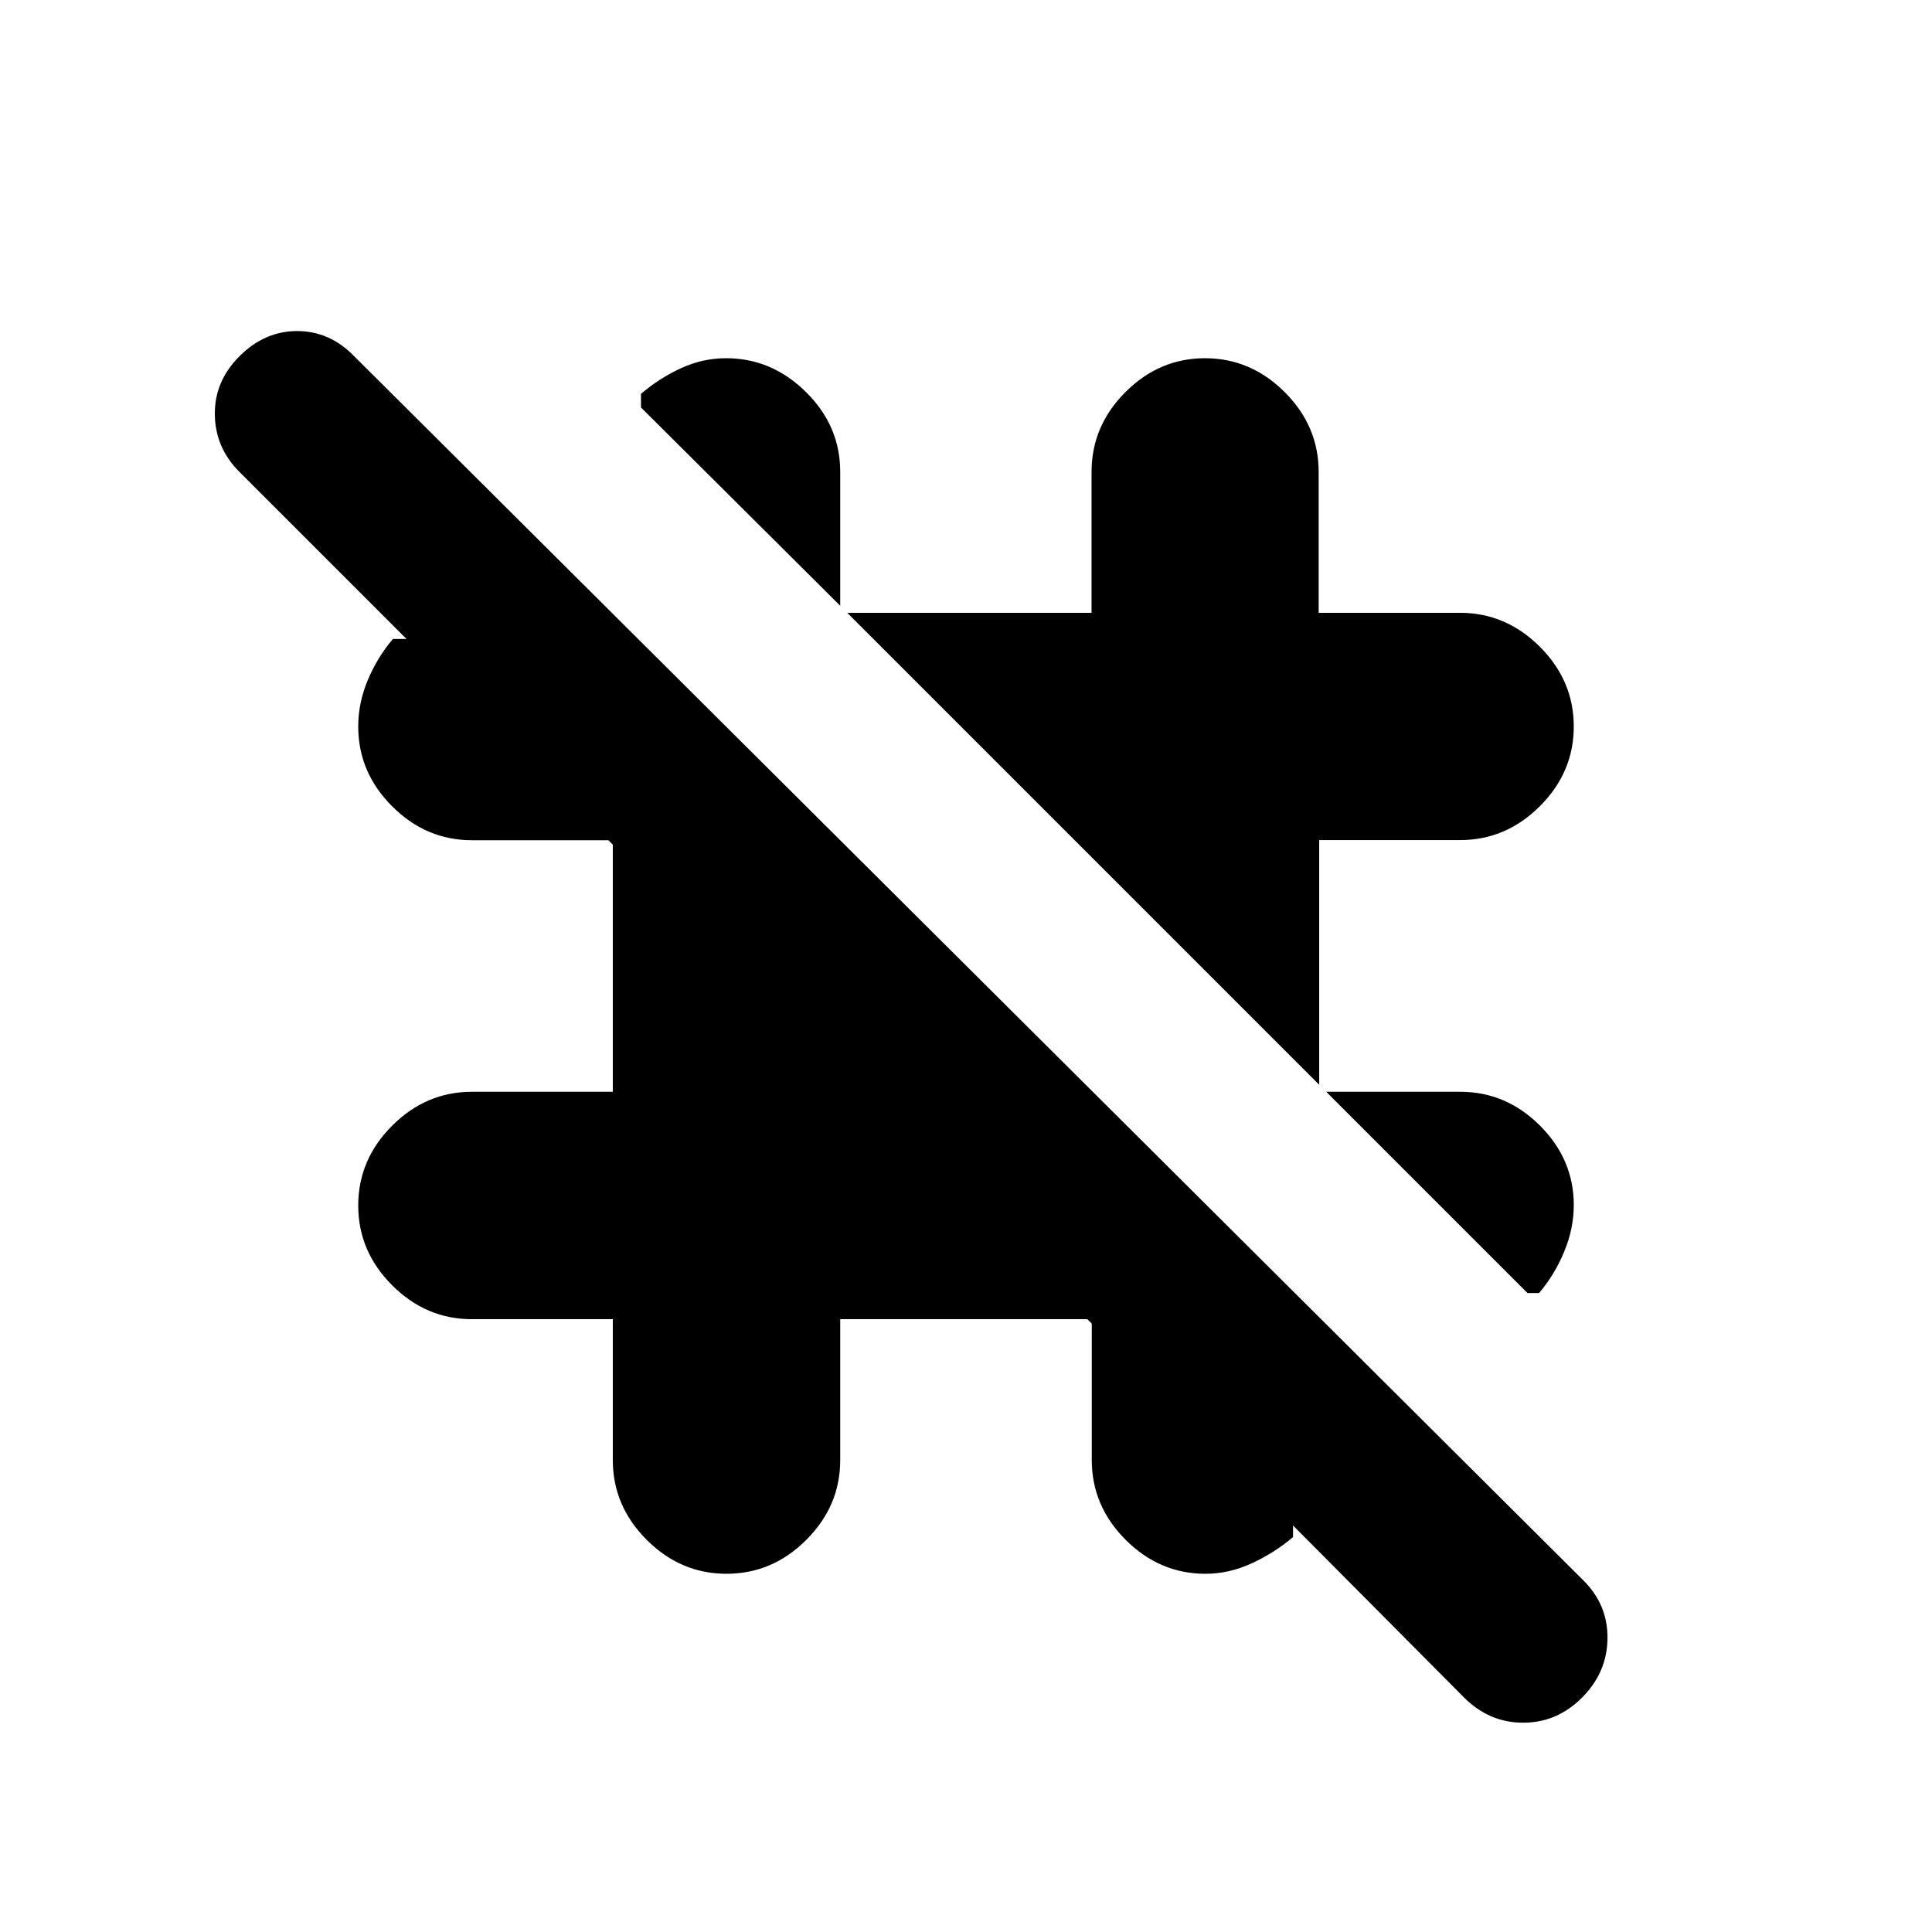 <svg xmlns="http://www.w3.org/2000/svg" height="20" viewBox="0 -960 960 960" width="20"><path d="m759-317.5-100-100h66.594q22.76 0 39.583 16.789Q782-383.921 782-361.211q0 11.711-4.777 23.211-4.776 11.5-12.468 20.5H759ZM655.5-421 421-655.5h121.386v-70q0-22.8 16.812-39.65Q576.011-782 598.755-782q22.745 0 39.614 16.85 16.869 16.85 16.869 39.65v70h70.196q22.828 0 39.697 16.85Q782-621.8 782-599q0 22.769-16.85 39.599-16.85 16.829-39.65 16.829h-70V-421Zm-238-238-99-98.538v-6.76q9-7.702 19.789-12.702 10.79-5 22.5-5 22.711 0 39.711 16.823t17 39.583V-659Zm125 356.7-2.2-2.2H417.5v70q0 22.8-16.85 39.65Q383.8-178 361-178q-22.8 0-39.65-16.85-16.85-16.85-16.85-39.65v-70h-70q-22.8 0-39.65-16.85Q178-338.2 178-361q0-22.8 16.85-39.65 16.85-16.85 39.65-16.85h70v-122.8l-2.2-2.2h-67.8q-22.8 0-39.65-16.85Q178-576.2 178-599q0-11.8 4.777-23.15 4.776-11.35 12.468-20.35H202l-83-83q-12-11.909-12.25-28.455Q106.5-770.5 119-783t28.667-12.5q16.166 0 28.333 12.5l610.887 608.403Q799-162.5 798.75-145.679q-.25 16.822-12.679 29.25Q773.643-104 756.821-104 740-104 727.5-116.5l-85-85.5v5.755q-9 7.692-20.35 12.968Q610.8-178 599-178q-22.8 0-39.65-16.85-16.85-16.85-16.85-39.65v-67.8Z"/></svg>